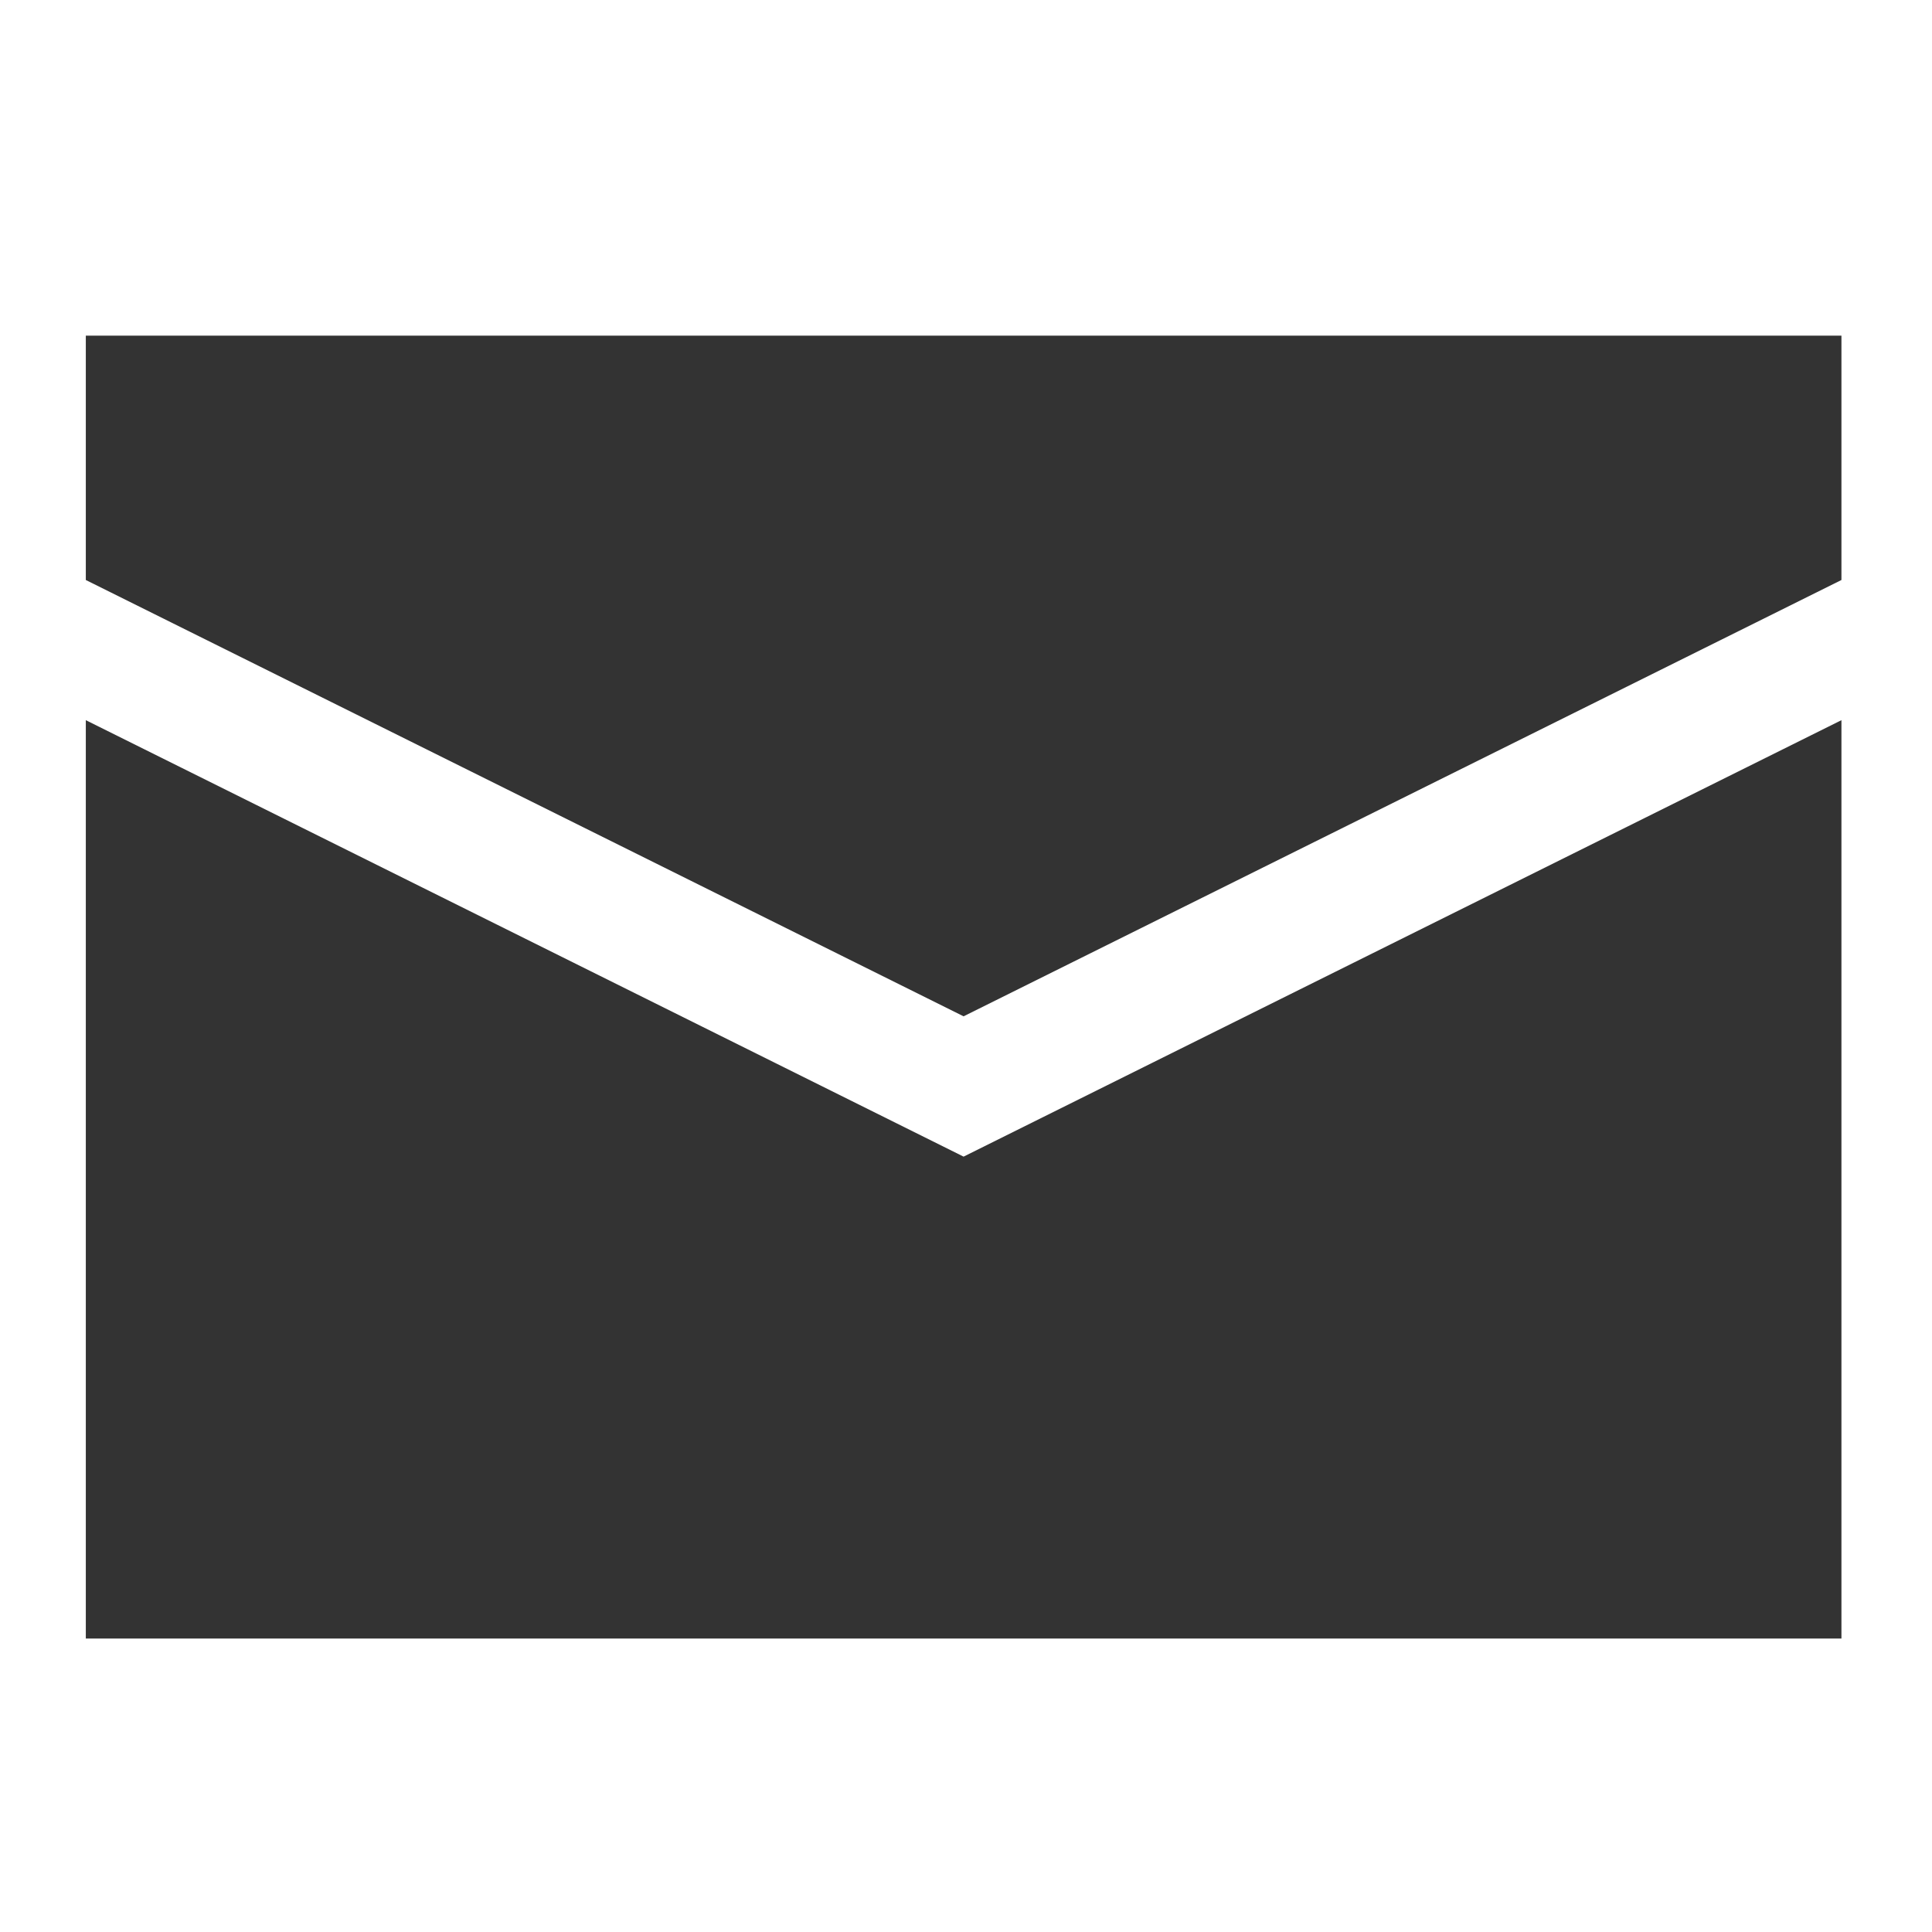 <?xml version="1.0" encoding="utf-8"?>
<!-- Generator: Adobe Illustrator 16.0.1, SVG Export Plug-In . SVG Version: 6.00 Build 0)  -->
<!DOCTYPE svg PUBLIC "-//W3C//DTD SVG 1.1//EN" "http://www.w3.org/Graphics/SVG/1.1/DTD/svg11.dtd">
<svg version="1.1" id="Layer_1" xmlns="http://www.w3.org/2000/svg" xmlns:xlink="http://www.w3.org/1999/xlink" x="0px" y="0px"
	 width="96px" height="96px" viewBox="0 0 96 96" enable-background="new 0 0 96 96" xml:space="preserve">
<g>
	<polygon fill-rule="evenodd" clip-rule="evenodd" fill="#333333" points="4.264,35.785 4.264,81.418 91.5,81.418 91.5,35.785 
		47.88,57.472 	"/>
	<polygon fill-rule="evenodd" clip-rule="evenodd" fill="#333333" points="4.264,16.678 4.264,28.82 47.88,50.5 91.5,28.82 
		91.5,16.678 	"/>
</g>
</svg>
